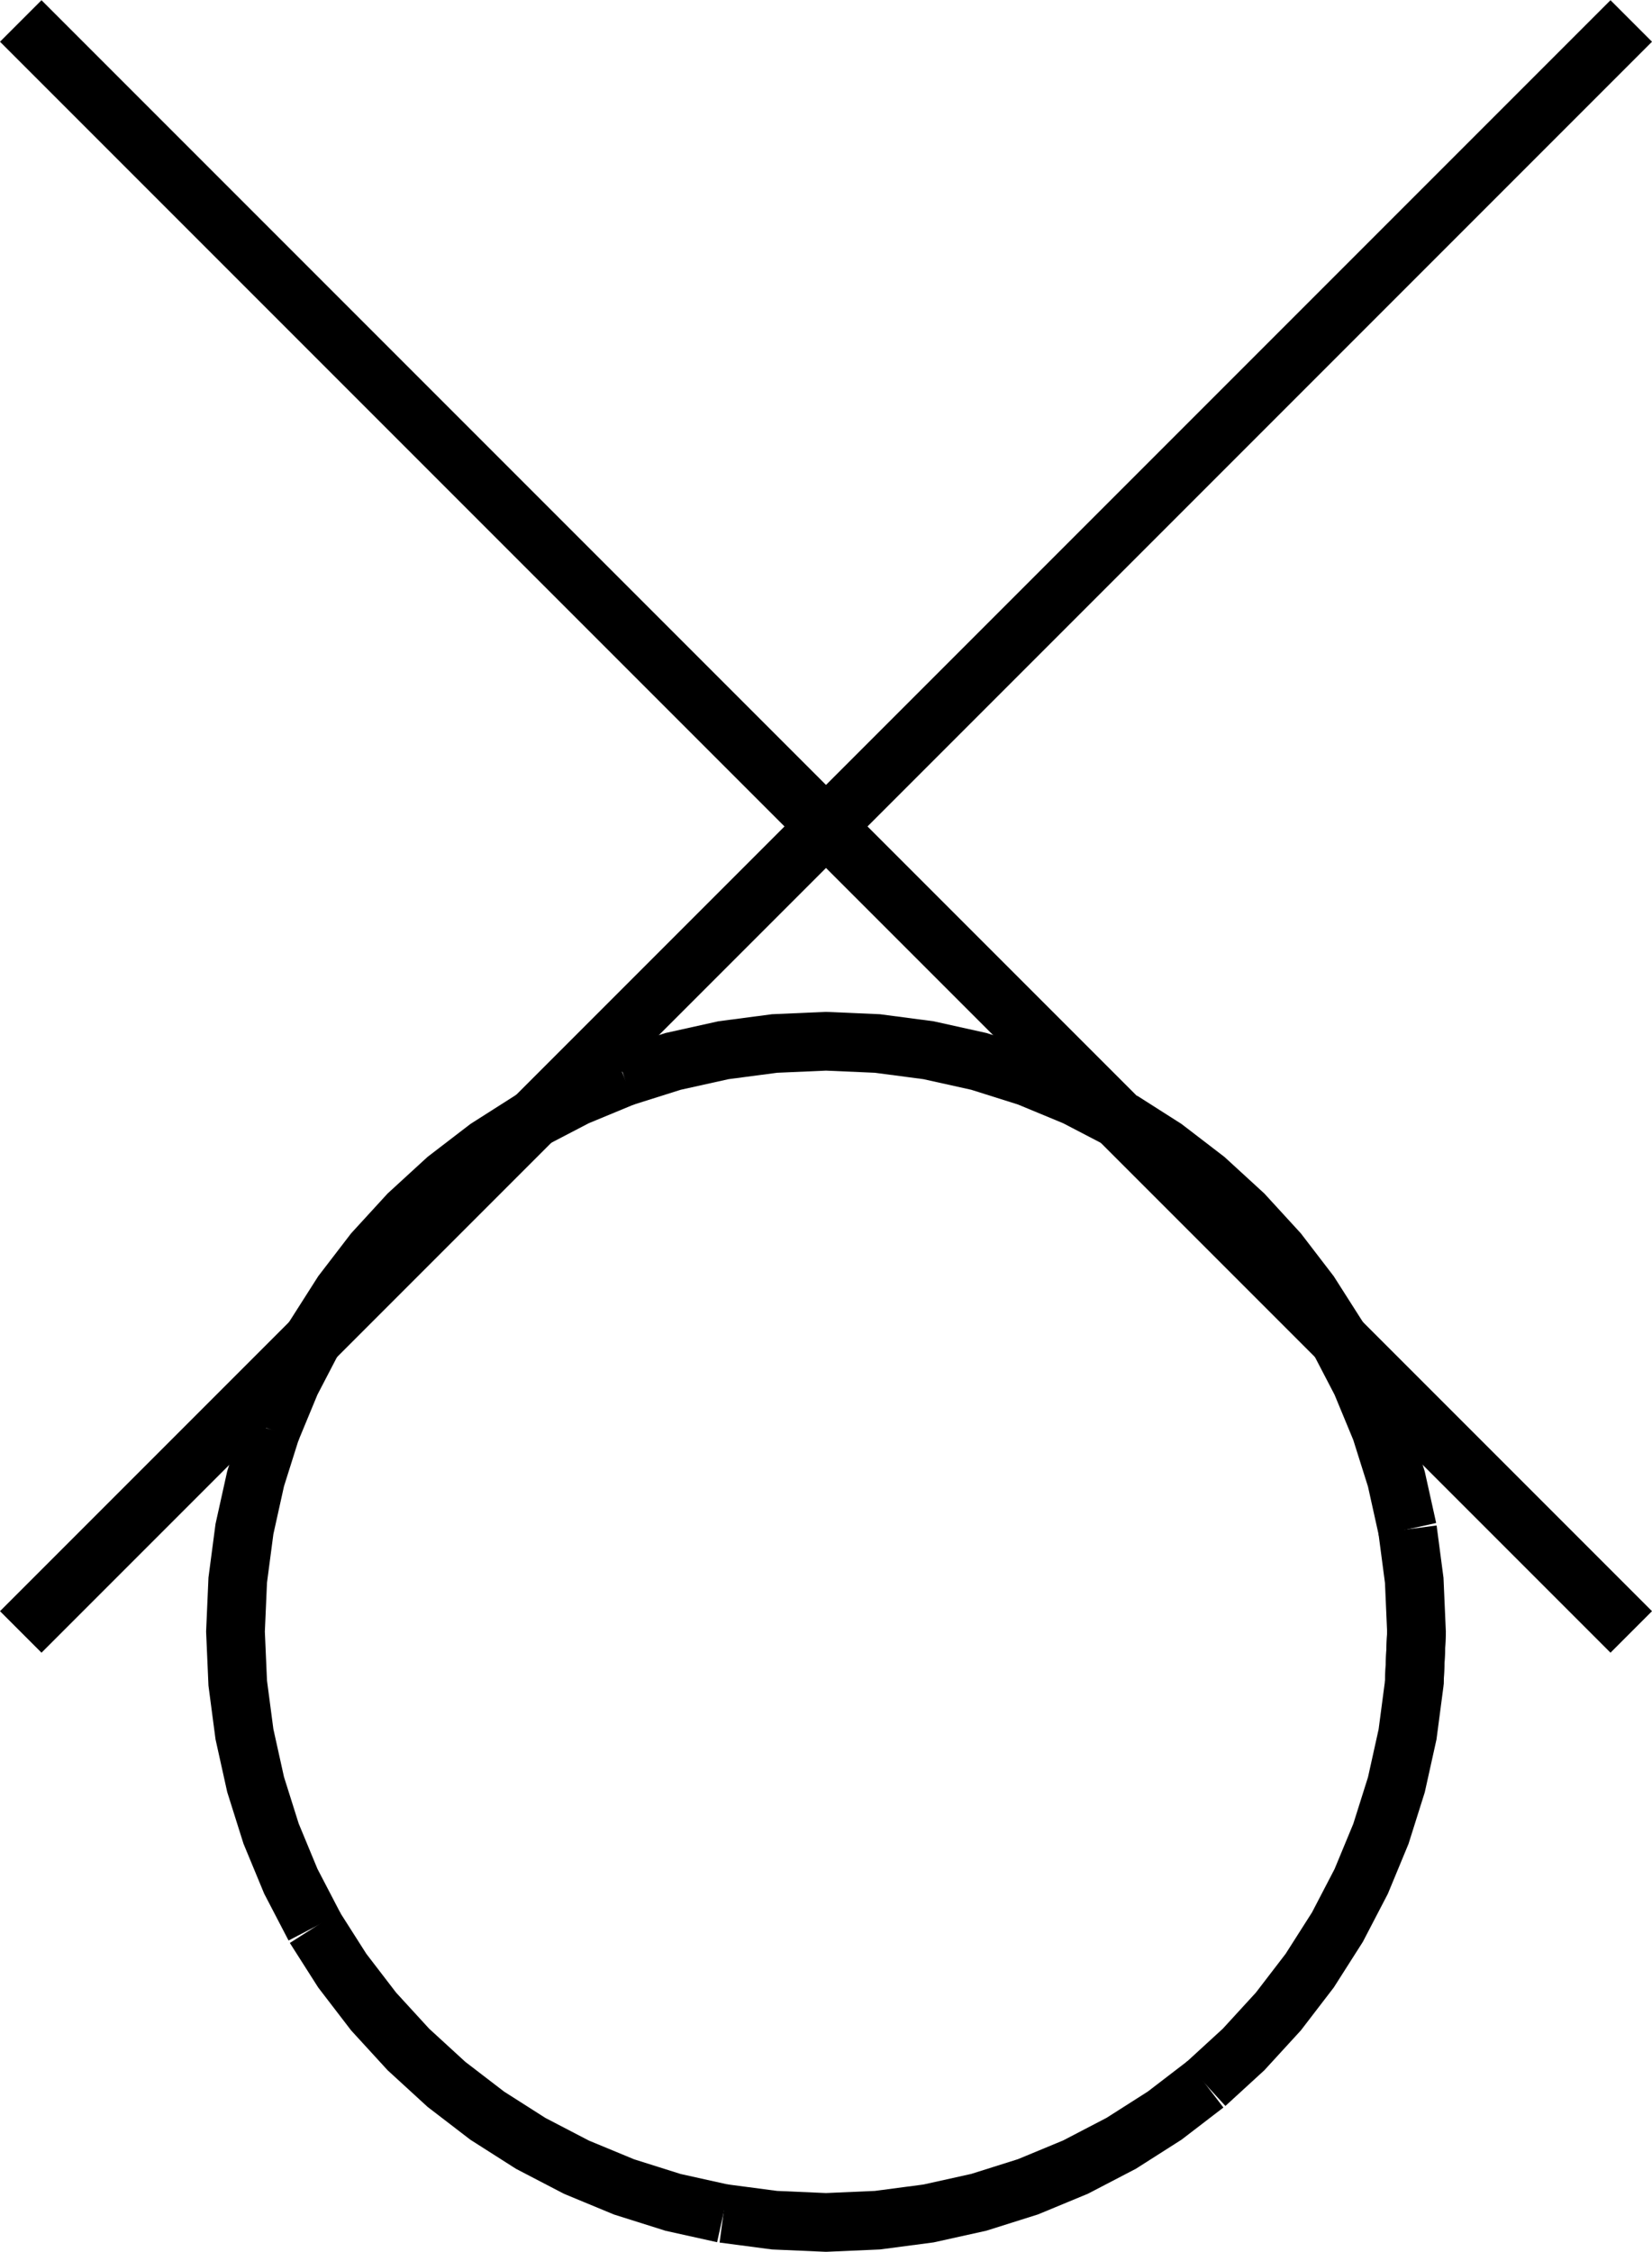 <?xml version="1.0" encoding="UTF-8"?>
<svg id="svg28" width="425.52" height="579.84" version="1.1" viewBox="0 0 425.52 579.84" xmlns="http://www.w3.org/2000/svg">
 <g id="g26" transform="translate(5.345 -1183.8)" fill="none" stroke="#000" stroke-width="4mm">
  <path id="path6" d="m359.52 1604-0.579 13.257-1.732 13.155-2.872 12.955-3.99 12.655-5.078 12.259-6.127 11.77-7.13 11.192-8.077 10.527-8.965 9.783-9.783 8.965"/>
  <path id="path8" d="m305.18 1720.5-10.527 8.077-11.192 7.13-11.77 6.127-12.259 5.078-12.655 3.99-12.955 2.872-13.155 1.732-13.257 0.579-13.257-0.579-13.156-1.732"/>
  <path id="path10" d="m181 1753.8-12.954-2.872-12.655-3.99-12.26-5.078-11.77-6.127-11.191-7.13-10.527-8.077-9.783-8.965-8.965-9.783-8.078-10.527-7.129-11.192"/>
  <path id="path12" d="m75.688 1680-6.127-11.77-5.078-12.259-3.99-12.655-2.872-12.955-1.732-13.155-0.579-13.257 0.579-13.257 1.732-13.156 2.872-12.954 3.99-12.655"/>
  <path id="path14" d="m64.483 1552 5.078-12.26 6.127-11.77 7.129-11.191 8.078-10.527 8.965-9.783 9.783-8.965 10.527-8.078 11.191-7.129 11.77-6.127 12.26-5.078"/>
  <path id="path16" d="m155.39 1461.1 12.655-3.99 12.954-2.872 13.156-1.732 13.257-0.579 13.256 0.579 13.156 1.732 12.955 2.872 12.655 3.99 12.259 5.078 11.77 6.127"/>
  <path id="path18" d="m283.46 1472.3 11.192 7.129 10.527 8.078 9.783 8.965 8.965 9.783 8.077 10.527 7.13 11.191 6.127 11.77 5.078 12.26 3.99 12.655 2.872 12.954"/>
  <path id="path20" d="m357.2 1577.6 1.732 13.156 0.579 13.257-0.579 13.257"/>
  <path id="path22" d="m414.83 1189.2-414.83 414.83"/>
  <path id="path24" d="m0 1189.2 414.83 414.83"/>
 </g>
</svg>
